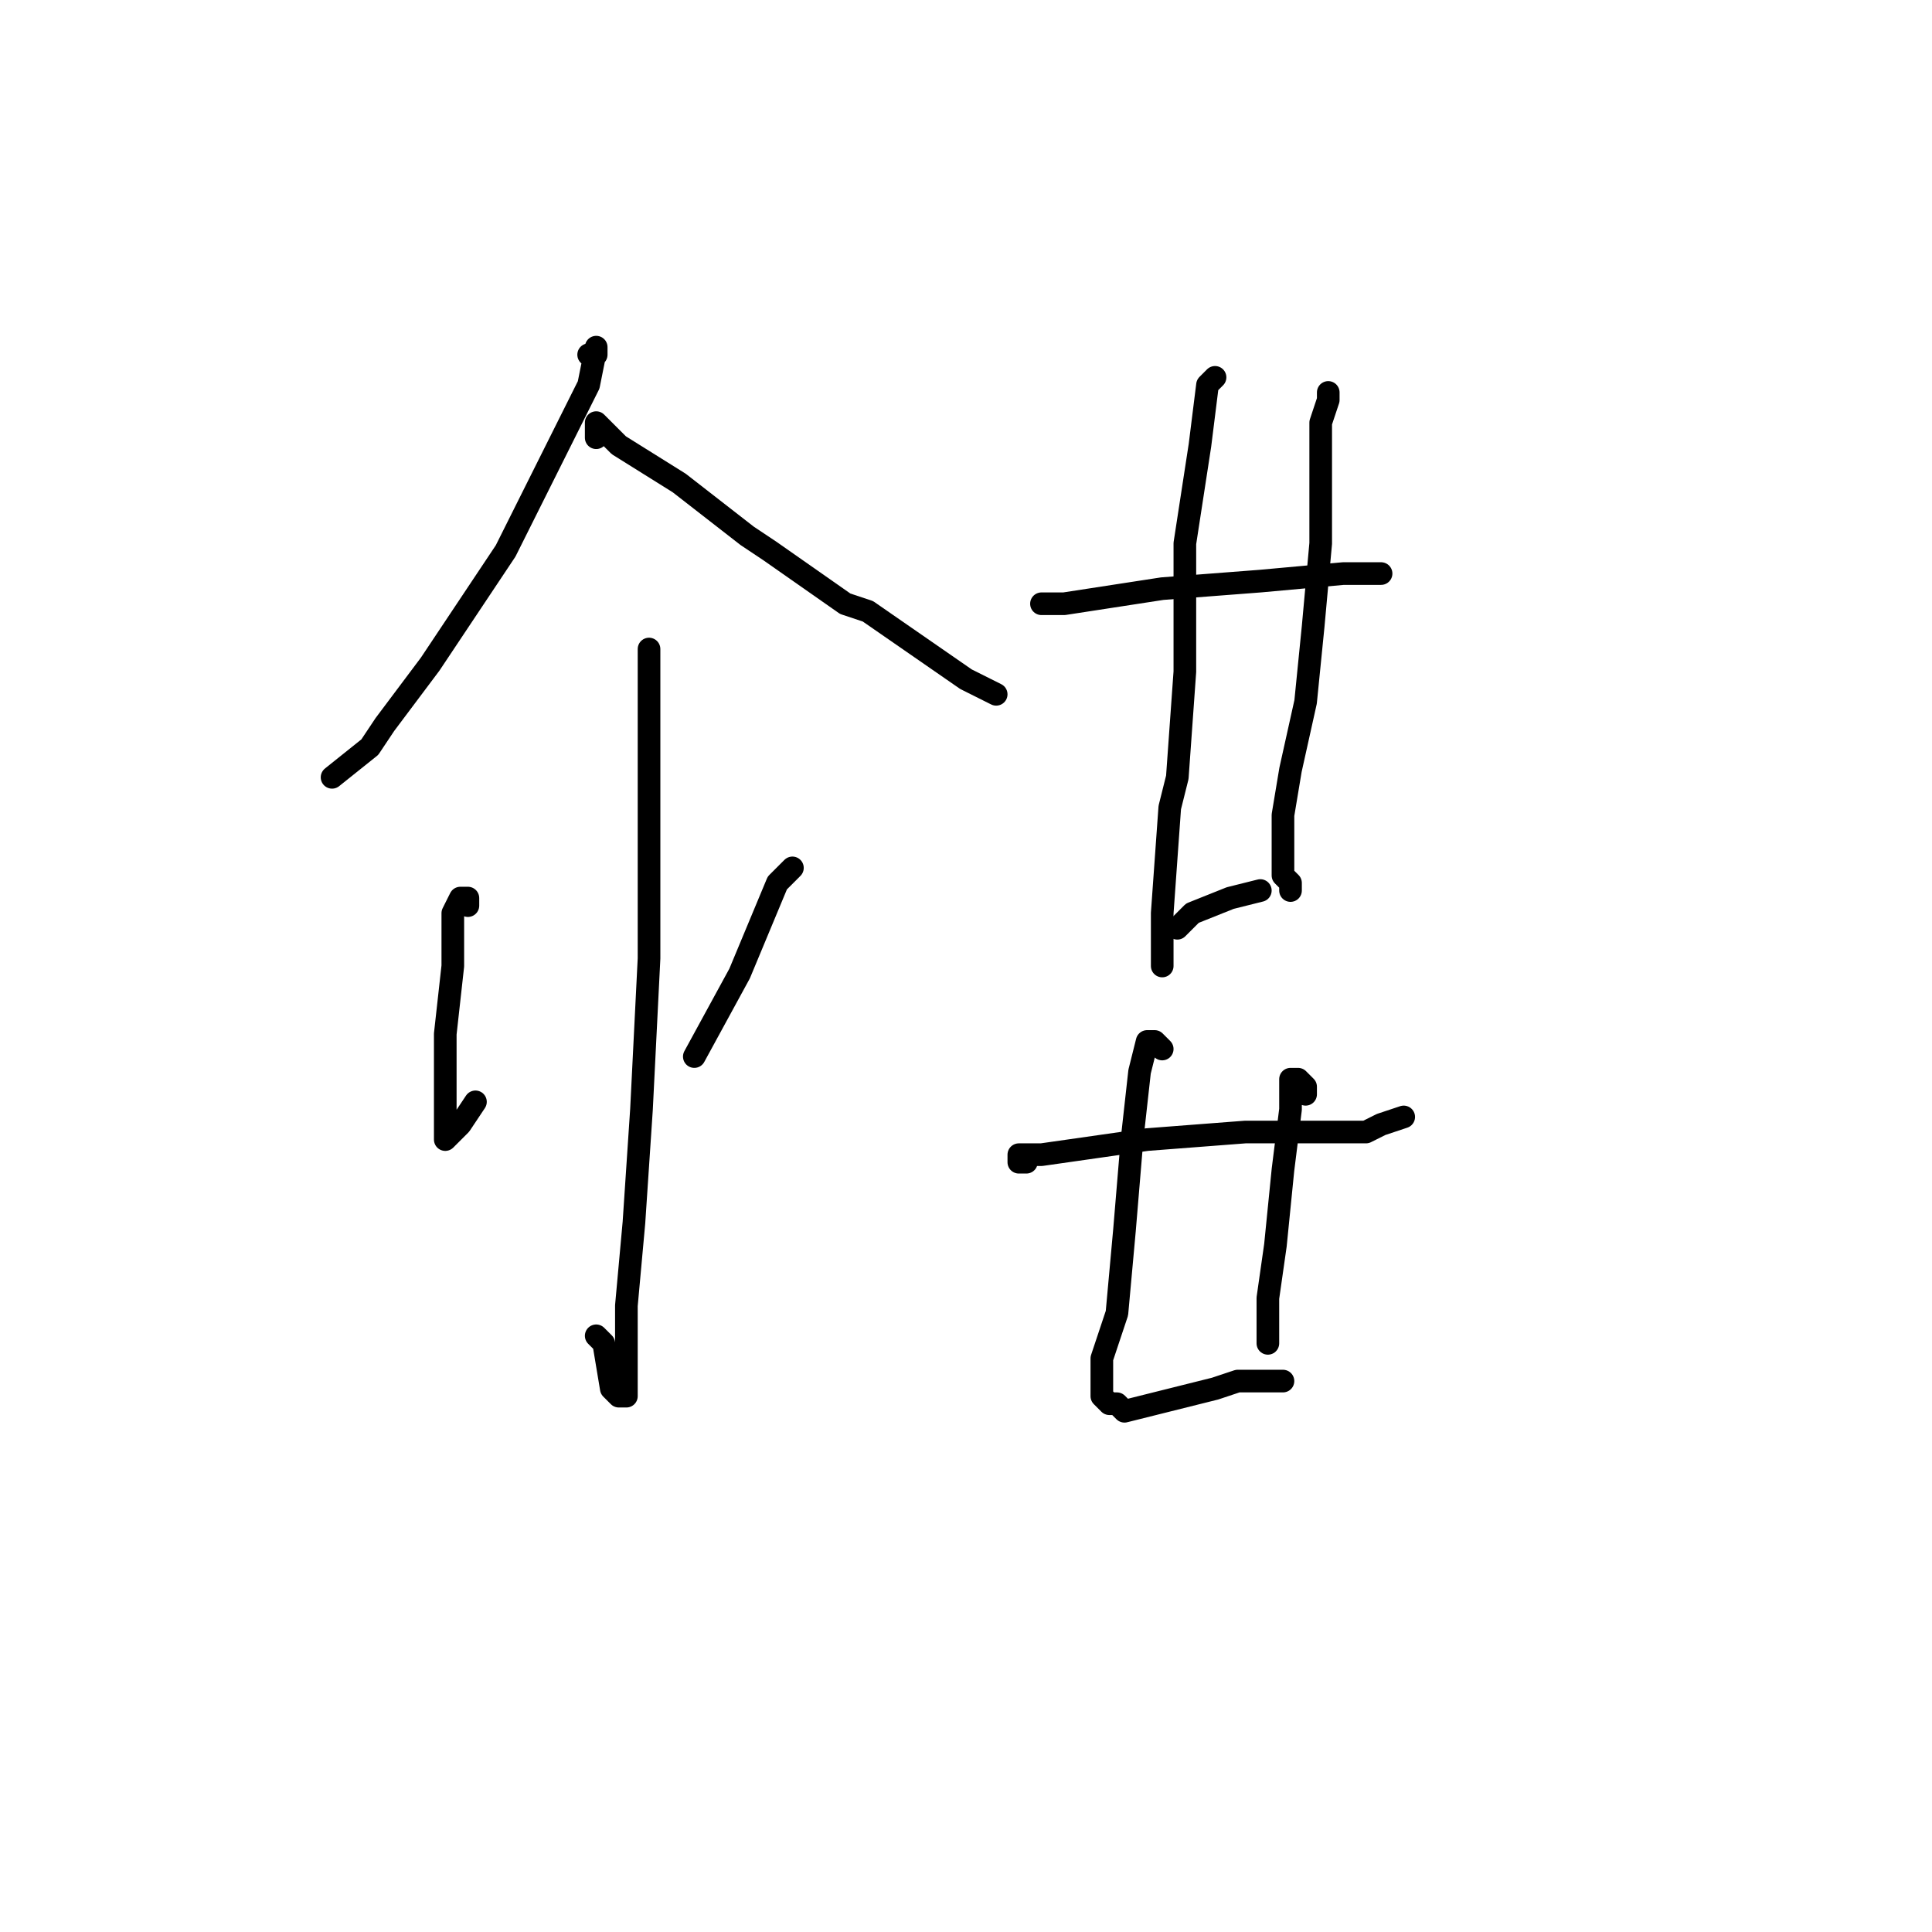 <?xml version="1.0" standalone="no"?>
    <svg width="256" height="256" xmlns="http://www.w3.org/2000/svg" version="1.1">
    <polyline stroke="black" stroke-width="3" stroke-linecap="round" fill="transparent" stroke-linejoin="round" points="78 47 79 47 79 46 78 51 74 59 67 73 57 88 51 96 49 99 44 103 44 103 " />
        <polyline stroke="black" stroke-width="3" stroke-linecap="round" fill="transparent" stroke-linejoin="round" points="79 58 79 56 80 57 82 59 90 64 99 71 102 73 112 80 115 81 128 90 132 92 132 92 " />
        <polyline stroke="black" stroke-width="3" stroke-linecap="round" fill="transparent" stroke-linejoin="round" points="86 90 86 89 86 87 86 86 86 92 86 108 86 127 85 147 84 162 83 173 83 180 83 183 83 185 82 185 81 184 80 178 79 177 79 177 " />
        <polyline stroke="black" stroke-width="3" stroke-linecap="round" fill="transparent" stroke-linejoin="round" points="62 120 62 119 61 119 60 121 60 126 60 128 59 137 59 145 59 150 59 151 61 149 63 146 63 146 " />
        <polyline stroke="black" stroke-width="3" stroke-linecap="round" fill="transparent" stroke-linejoin="round" points="105 115 103 117 98 129 92 140 92 140 " />
        <polyline stroke="black" stroke-width="3" stroke-linecap="round" fill="transparent" stroke-linejoin="round" points="139 80 138 80 141 80 154 78 167 77 178 76 183 76 183 76 " />
        <polyline stroke="black" stroke-width="3" stroke-linecap="round" fill="transparent" stroke-linejoin="round" points="161 50 160 51 159 59 157 72 157 85 157 89 156 103 155 107 154 121 154 128 154 128 " />
        <polyline stroke="black" stroke-width="3" stroke-linecap="round" fill="transparent" stroke-linejoin="round" points="176 52 176 53 175 56 175 61 175 72 174 83 173 93 171 102 170 108 170 112 170 113 170 116 171 117 171 118 171 118 " />
        <polyline stroke="black" stroke-width="3" stroke-linecap="round" fill="transparent" stroke-linejoin="round" points="156 123 158 121 163 119 167 118 167 118 " />
        <polyline stroke="black" stroke-width="3" stroke-linecap="round" fill="transparent" stroke-linejoin="round" points="136 154 135 154 135 153 138 153 152 151 165 150 173 150 175 150 181 150 183 149 186 148 186 148 " />
        <polyline stroke="black" stroke-width="3" stroke-linecap="round" fill="transparent" stroke-linejoin="round" points="154 139 153 138 152 138 151 142 150 151 149 163 148 174 146 180 146 185 147 186 148 186 149 187 153 186 157 185 161 184 164 183 167 183 168 183 170 183 170 183 " />
        <polyline stroke="black" stroke-width="3" stroke-linecap="round" fill="transparent" stroke-linejoin="round" points="173 145 173 144 172 143 171 143 171 147 170 155 169 165 168 172 168 178 168 178 " />
        </svg>